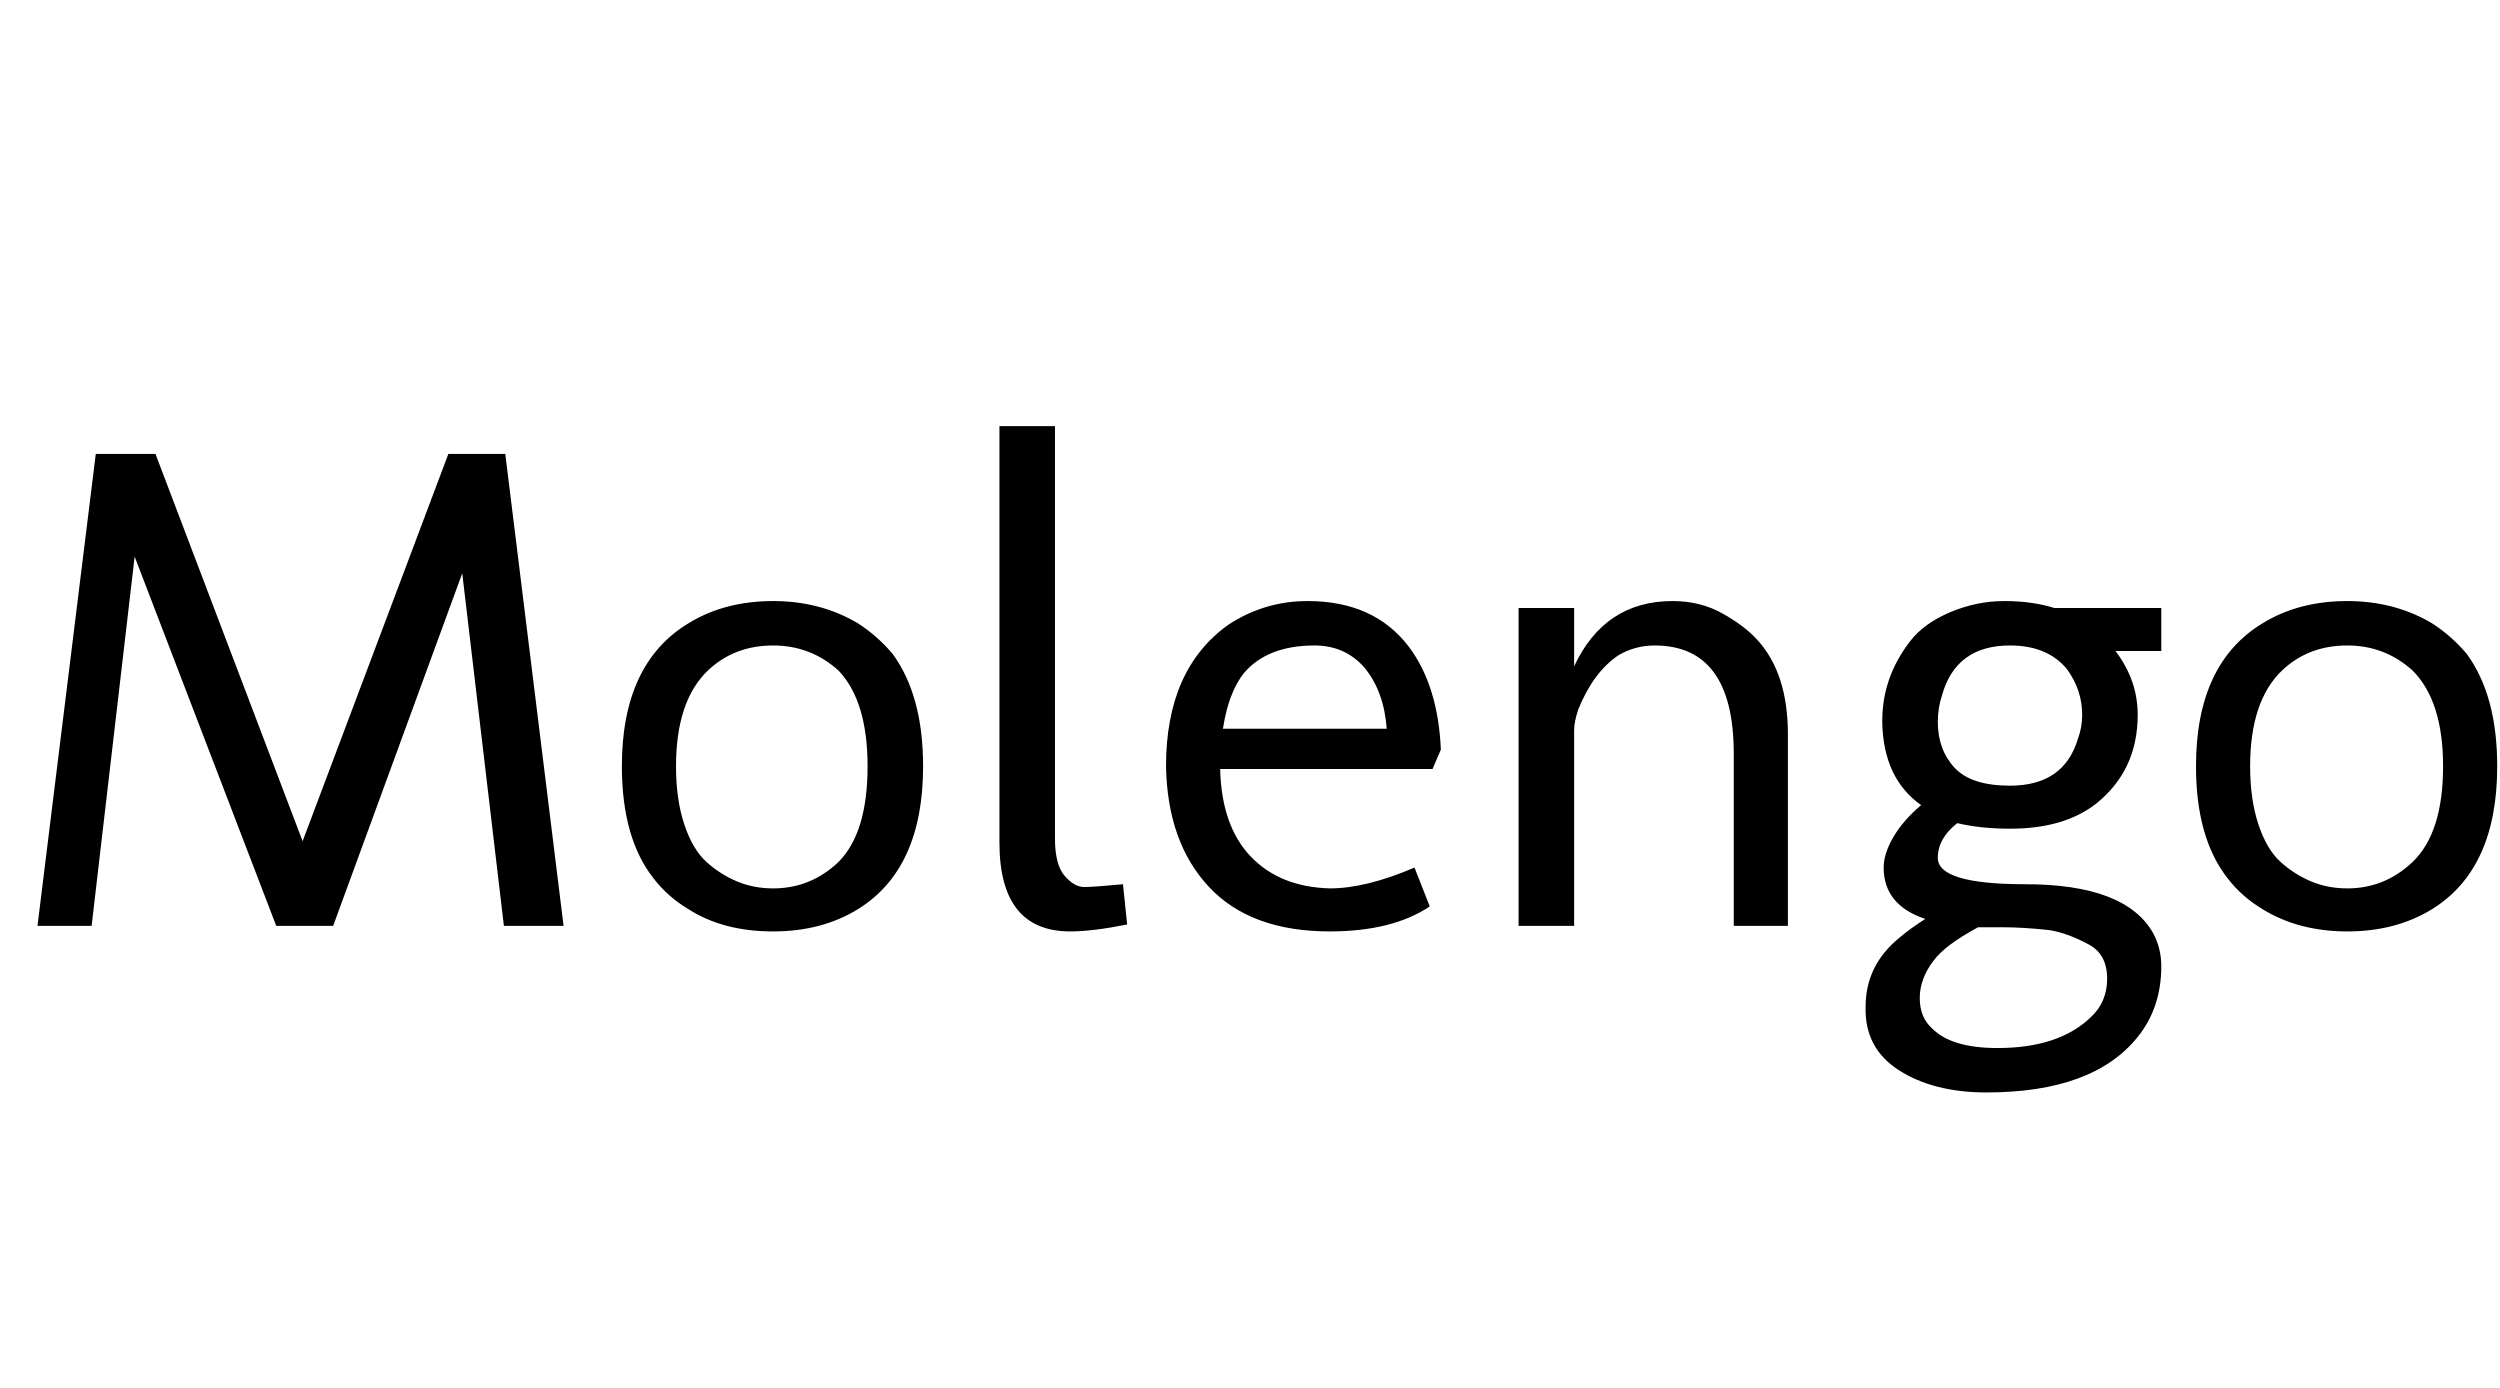 <svg id="fnt-Molengo" viewBox="0 0 1801 1000" xmlns="http://www.w3.org/2000/svg"><path id="molengo" class="f" d="M112 327l106 279 105-279h41l42 340h-43l-30-254-93 254h-41l-102-266-31 266h-39l42-340h43m375 225q0 24 6 42t16 27 22 14 26 5q27 0 47-19 21-21 21-69 0-47-21-69-20-18-47-18-28 0-47 18-23 22-23 69m-39 0q0-74 48-103 26-16 61-16 34 0 61 16 14 9 25 22 22 30 22 81 0 74-47 103-26 16-61 16-36 0-61-16-15-9-25-22-23-29-23-81m323 119q-51 0-51-64v-300h40v297q0 19 7 27t14 8 28-2l3 29q-25 5-41 5m176-206q-34 0-51 20-11 14-15 40h118q-2-27-16-44-14-16-36-16m72 160l11 28q-27 18-72 18-57 0-87-32t-31-87q0-70 45-102 26-17 57-17 48 0 73 33 21 28 23 74l-6 14h-153q1 41 22 63t57 23q26 0 61-15m230 42v-124q0-78-57-78-14 0-26 7-18 12-29 39-3 9-3 15v141h-40v-229h40v42q22-47 71-47 20 0 36 9t25 19q22 24 22 68v138h-39m199-202q-39 0-49 36-3 9-3 19 0 20 12 33t40 13q39 0 49-34 3-8 3-17 0-18-11-33-14-17-41-17m109 4h-33q16 21 16 46 0 40-30 64-23 18-62 18-21 0-38-4-14 11-14 25 0 19 63 19 72 0 92 35 6 11 6 24 0 30-17 51-32 40-109 40-38 0-63-16t-24-46q0-30 25-50 7-6 18-13-30-10-30-37 0-10 7-22t20-23q-27-19-28-59v-2q0-31 20-57 10-13 29-21t39-8 36 5h77v31m-132 199q-24 13-32 24-10 13-10 27t9 22q14 14 47 14 44 0 67-22 12-11 12-28 0-18-14-25-15-8-28-10-19-2-33-2t-18 0m196-116q0 24 6 42t16 27 22 14 26 5q27 0 47-19 22-21 22-69 0-47-22-69-20-18-47-18-28 0-47 18-23 22-23 69m-39 0q0-74 48-103 26-16 61-16 34 0 61 16 14 9 25 22 22 30 22 81 0 74-47 103-26 16-61 16-35 0-61-16-15-9-25-22-23-29-23-81" />
</svg>